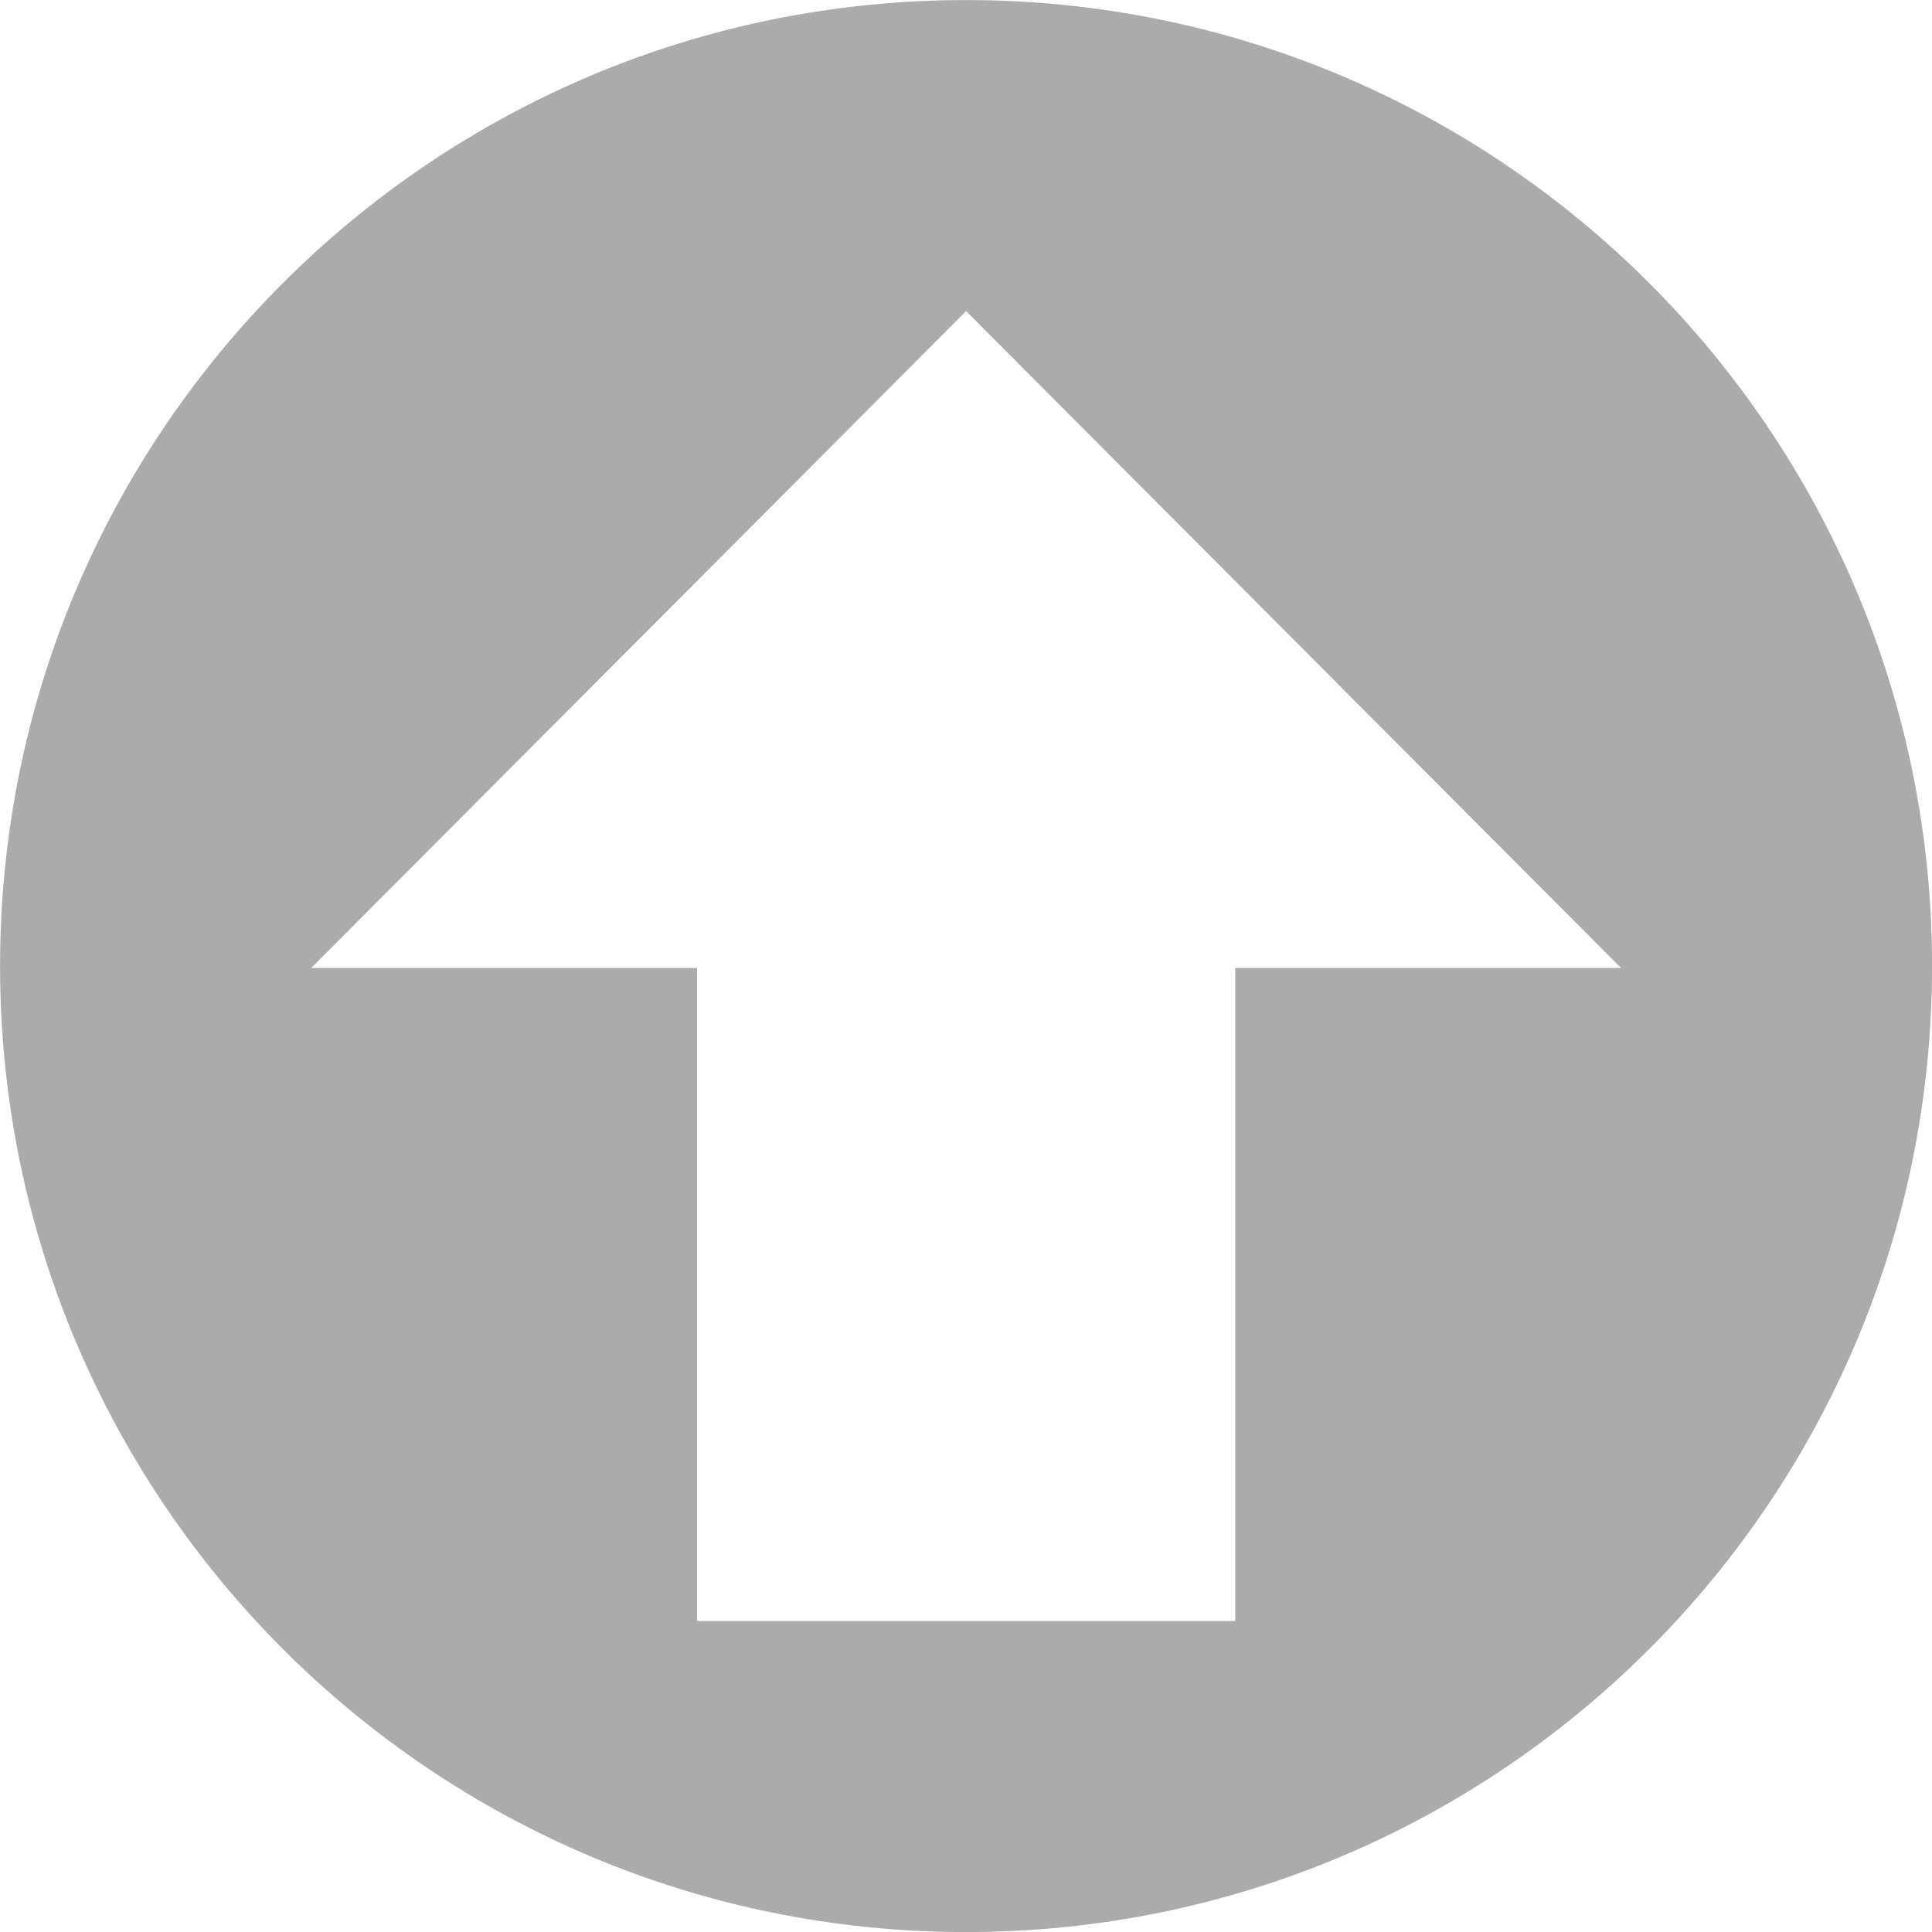 <?xml version="1.0" encoding="utf-8"?> <!-- Generator: IcoMoon.io --> <!DOCTYPE svg PUBLIC "-//W3C//DTD SVG 1.1//EN" "http://www.w3.org/Graphics/SVG/1.1/DTD/svg11.dtd"> <svg width="512" height="512" viewBox="0 0 512 512" xmlns="http://www.w3.org/2000/svg" xmlns:xlink="http://www.w3.org/1999/xlink" fill="#ababab"><path d="M 327.344,429.584l-142.624,0.00 L 184.72,256.528 L 82.464,256.528 l 173.568-174.08l 173.568,174.08l-102.256,0.00 M 256.016,512.016c 141.392,0.00, 256.00-114.608, 256.00-256.00s-114.608-256.00-256.00-256.00s-256.00,114.608-256.00,256.00S 114.64,512.016, 256.016,512.016z" ></path></svg>